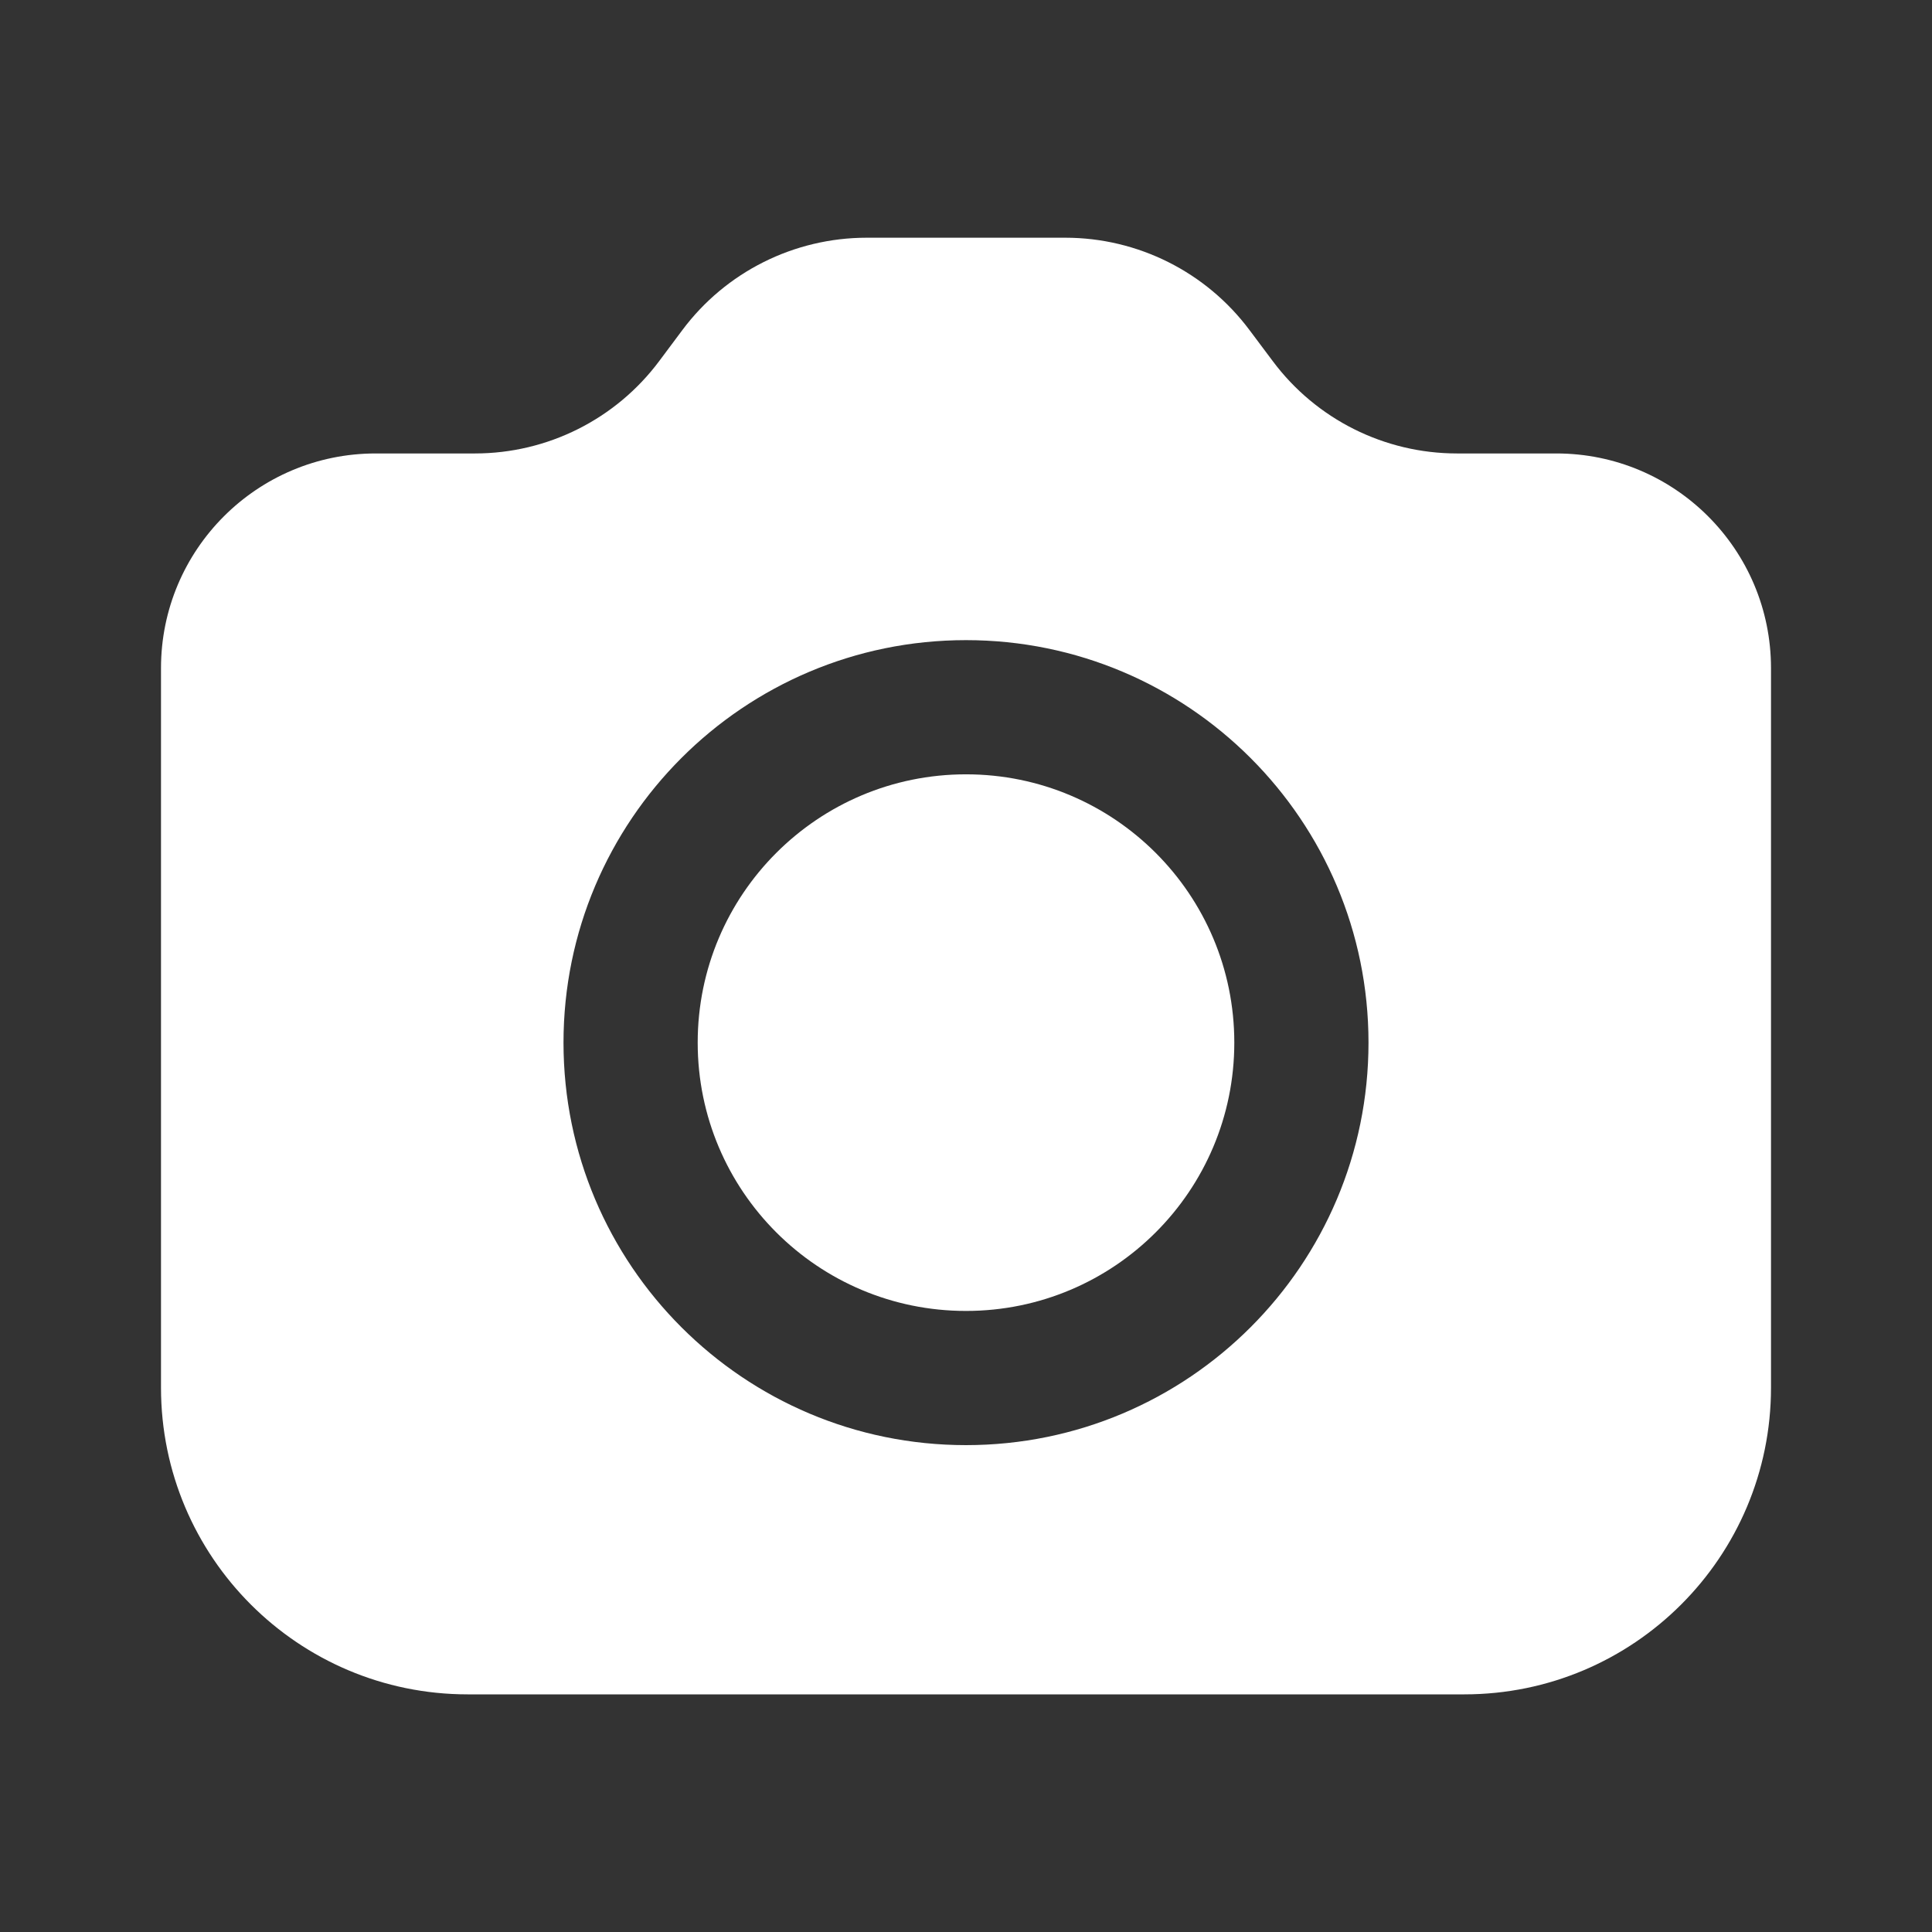 <?xml version="1.0" encoding="UTF-8" standalone="no"?>
<svg
   viewBox="0 0 24 24"
   version="1.1"
   id="svg6816"
   sodipodi:docname="camera_fill.svg"
   width="24"
   height="24"
   inkscape:version="1.2.2 (732a01da63, 2022-12-09)"
   xmlns:inkscape="http://www.inkscape.org/namespaces/inkscape"
   xmlns:sodipodi="http://sodipodi.sourceforge.net/DTD/sodipodi-0.dtd"
   xmlns="http://www.w3.org/2000/svg"
   xmlns:svg="http://www.w3.org/2000/svg">
  <rect x="0" y="0" width="24" height="24" fill="#333333" stroke="none"/>
  <defs
     id="defs6820" />
  <sodipodi:namedview
     id="namedview6818"
     pagecolor="#ffffff"
     bordercolor="#000000"
     borderopacity="0.25"
     inkscape:showpageshadow="2"
     inkscape:pageopacity="0.0"
     inkscape:pagecheckerboard="0"
     inkscape:deskcolor="#d1d1d1"
     showgrid="false"
     inkscape:zoom="15.169811"
     inkscape:cx="10.481344"
     inkscape:cy="9.5254977"
     inkscape:window-width="1920"
     inkscape:window-height="991"
     inkscape:window-x="-9"
     inkscape:window-y="-9"
     inkscape:window-maximized="1"
     inkscape:current-layer="svg6816" />
  <path
     fill="#ffffff"
     id="svg-camera"
     d="m 13.233,2.953 c 0.902,0 1.751,0.426 2.29,1.149 L 15.81,4.485 C 16.349,5.208 17.198,5.633 18.1,5.633 h 1.233 C 20.806,5.633 22,6.827 22,8.3 v 8.938 c 0,2.104 -1.706,3.81 -3.81,3.81 H 5.81 C 3.706,21.048 2,19.342 2,17.238 V 8.3 C 2,6.827 3.194,5.633 4.667,5.633 H 5.9 c 0.902,0 1.751,-0.426 2.29,-1.149 L 8.476,4.101 C 9.015,3.378 9.865,2.953 10.767,2.953 Z M 12,7.952 c -2.761,0 -5,2.239 -5,5 0,2.761 2.239,5 5,5 2.761,0 5,-2.239 5,-5 0,-2.761 -2.239,-5 -5,-5 z m 0,1.667 c 1.841,0 3.333,1.492 3.333,3.333 0,1.841 -1.492,3.333 -3.333,3.333 -1.841,0 -3.333,-1.492 -3.333,-3.333 0,-1.841 1.492,-3.333 3.333,-3.333 z"
     style="stroke-width:0.952;fill:#ffffff;fill-opacity:1" />
</svg>
